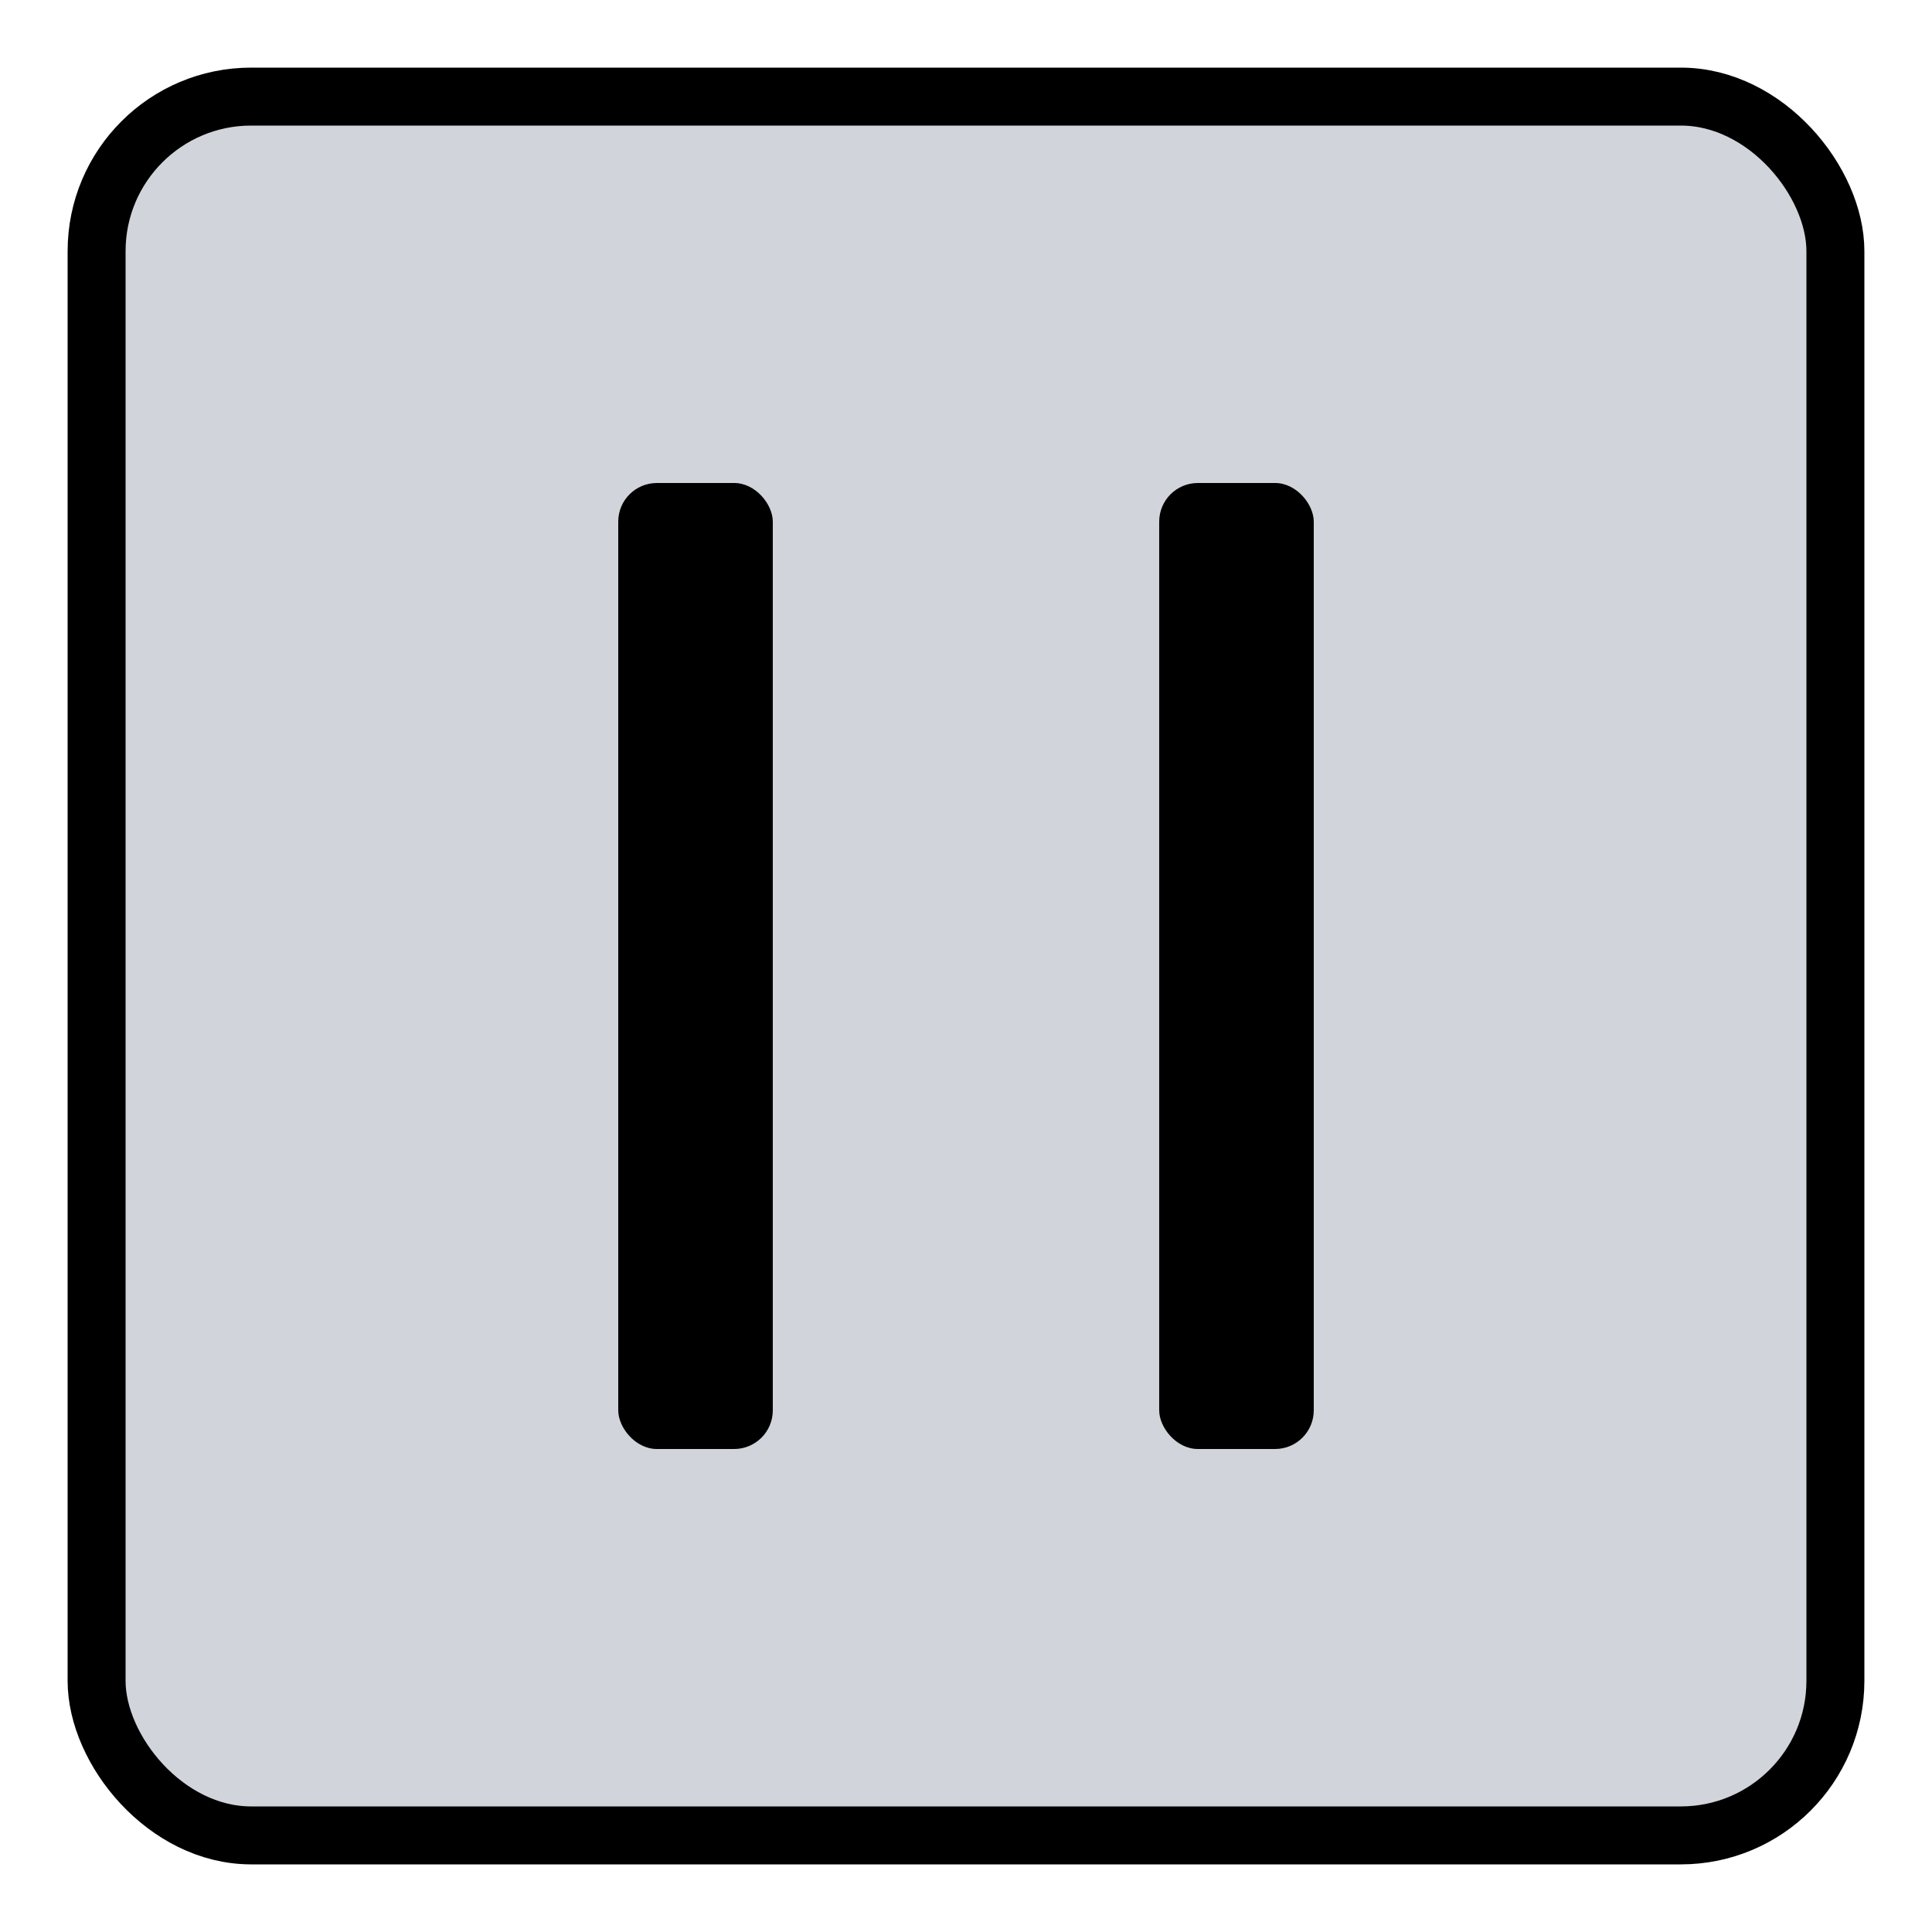 <svg width="100" height="100" viewBox="0 0 100 100" xmlns="http://www.w3.org/2000/svg">
  <!-- Rounded rectangle background -->
  <rect x="5" y="5" width="90" height="90" rx="8" ry="8" fill="#d1d5db" stroke="#000" stroke-width="3"/>
  
  <!-- Left pause bar -->
  <rect x="32" y="25" width="8" height="50" fill="#000" rx="2" ry="2"/>
  
  <!-- Right pause bar -->
  <rect x="60" y="25" width="8" height="50" fill="#000" rx="2" ry="2"/>
</svg>